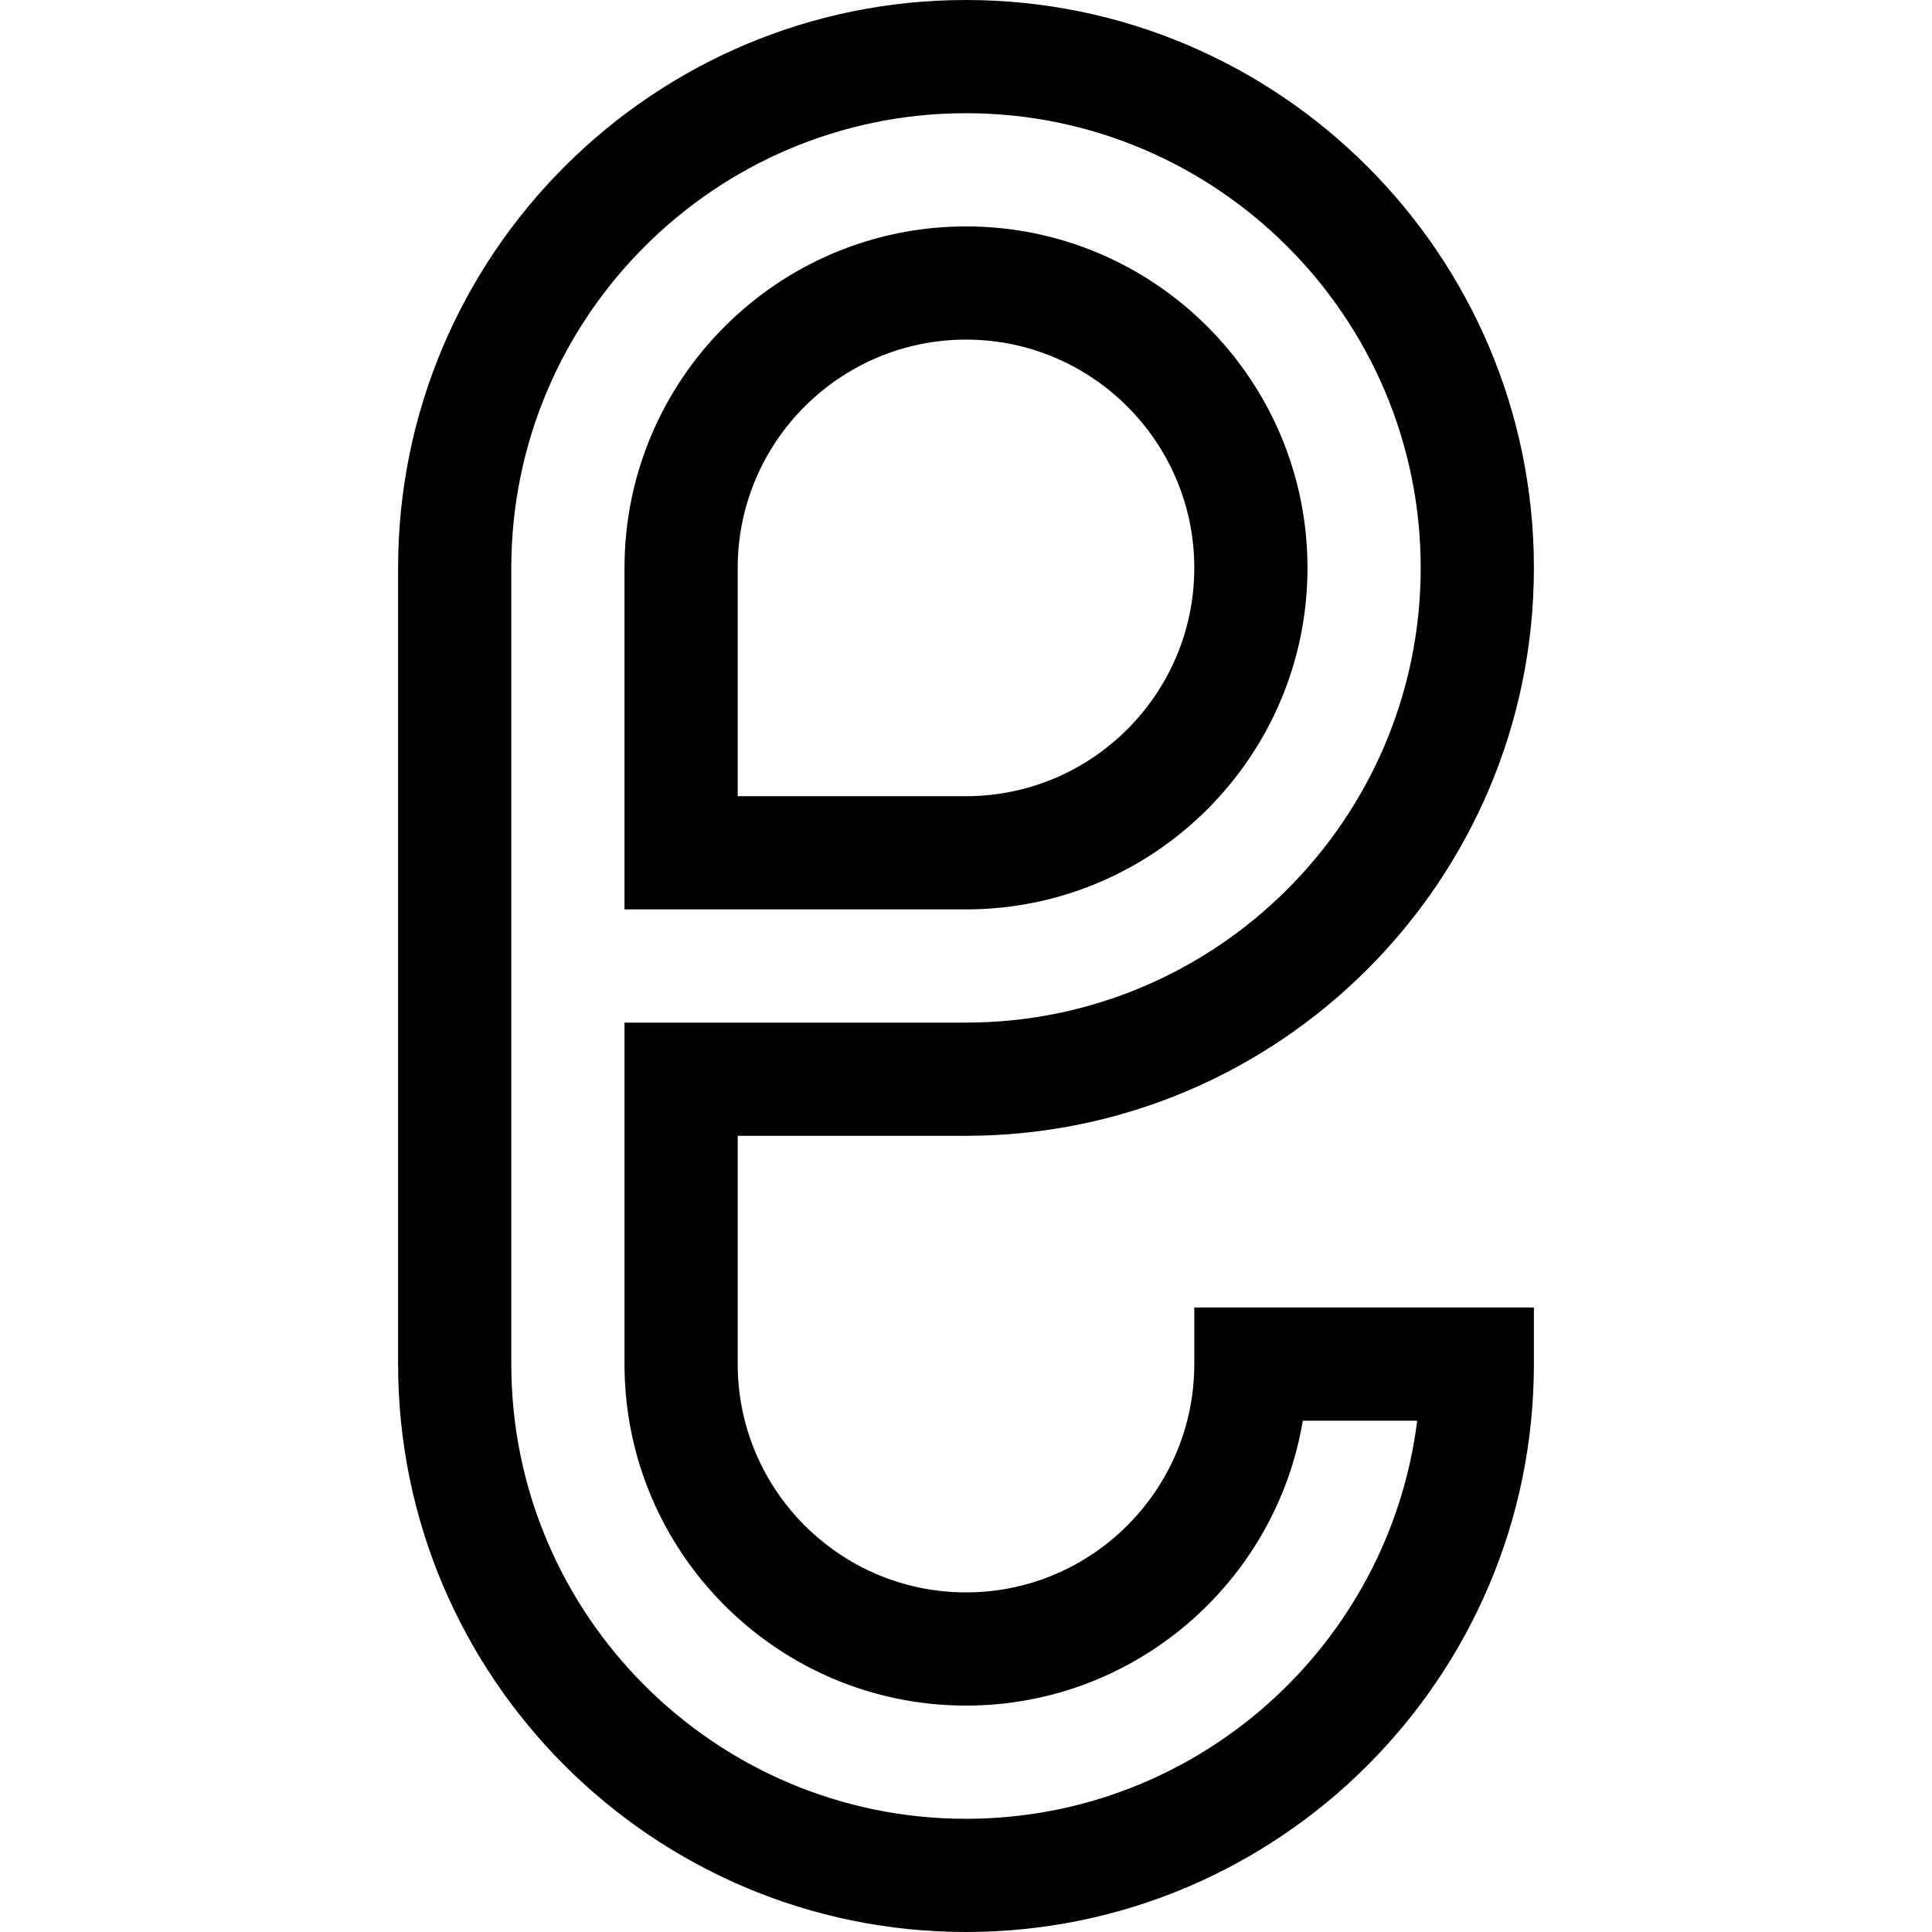 <svg id="Capa_1" enable-background="new 0 0 512 512" height="512" viewBox="0 0 512 512" width="512" xmlns="http://www.w3.org/2000/svg"><g><path d="m346.5 150.5c0-49.902-40.598-90.5-90.5-90.5s-90.5 40.598-90.5 90.5v90.5h90.5c49.902 0 90.5-40.598 90.5-90.5zm-151 0c0-33.36 27.141-60.5 60.5-60.5s60.5 27.14 60.5 60.5-27.141 60.5-60.5 60.5h-60.5z"/><path d="m316.5 361.5c0 33.36-27.141 60.5-60.5 60.5s-60.5-27.14-60.5-60.5v-60.5h60.5c82.986 0 150.5-67.514 150.5-150.5s-67.514-150.5-150.5-150.5-150.5 67.514-150.5 150.5v211c0 82.986 67.514 150.5 150.5 150.5s150.5-67.514 150.5-150.5v-15h-90zm28.757 15h30.314c-7.405 59.393-58.205 105.5-119.571 105.5-66.444 0-120.5-54.056-120.5-120.5v-211c0-66.444 54.056-120.5 120.5-120.5s120.5 54.056 120.5 120.5-54.056 120.5-120.5 120.5h-90.5v90.5c0 49.902 40.598 90.5 90.5 90.5 44.794 0 82.091-32.71 89.257-75.5z"/></g></svg>